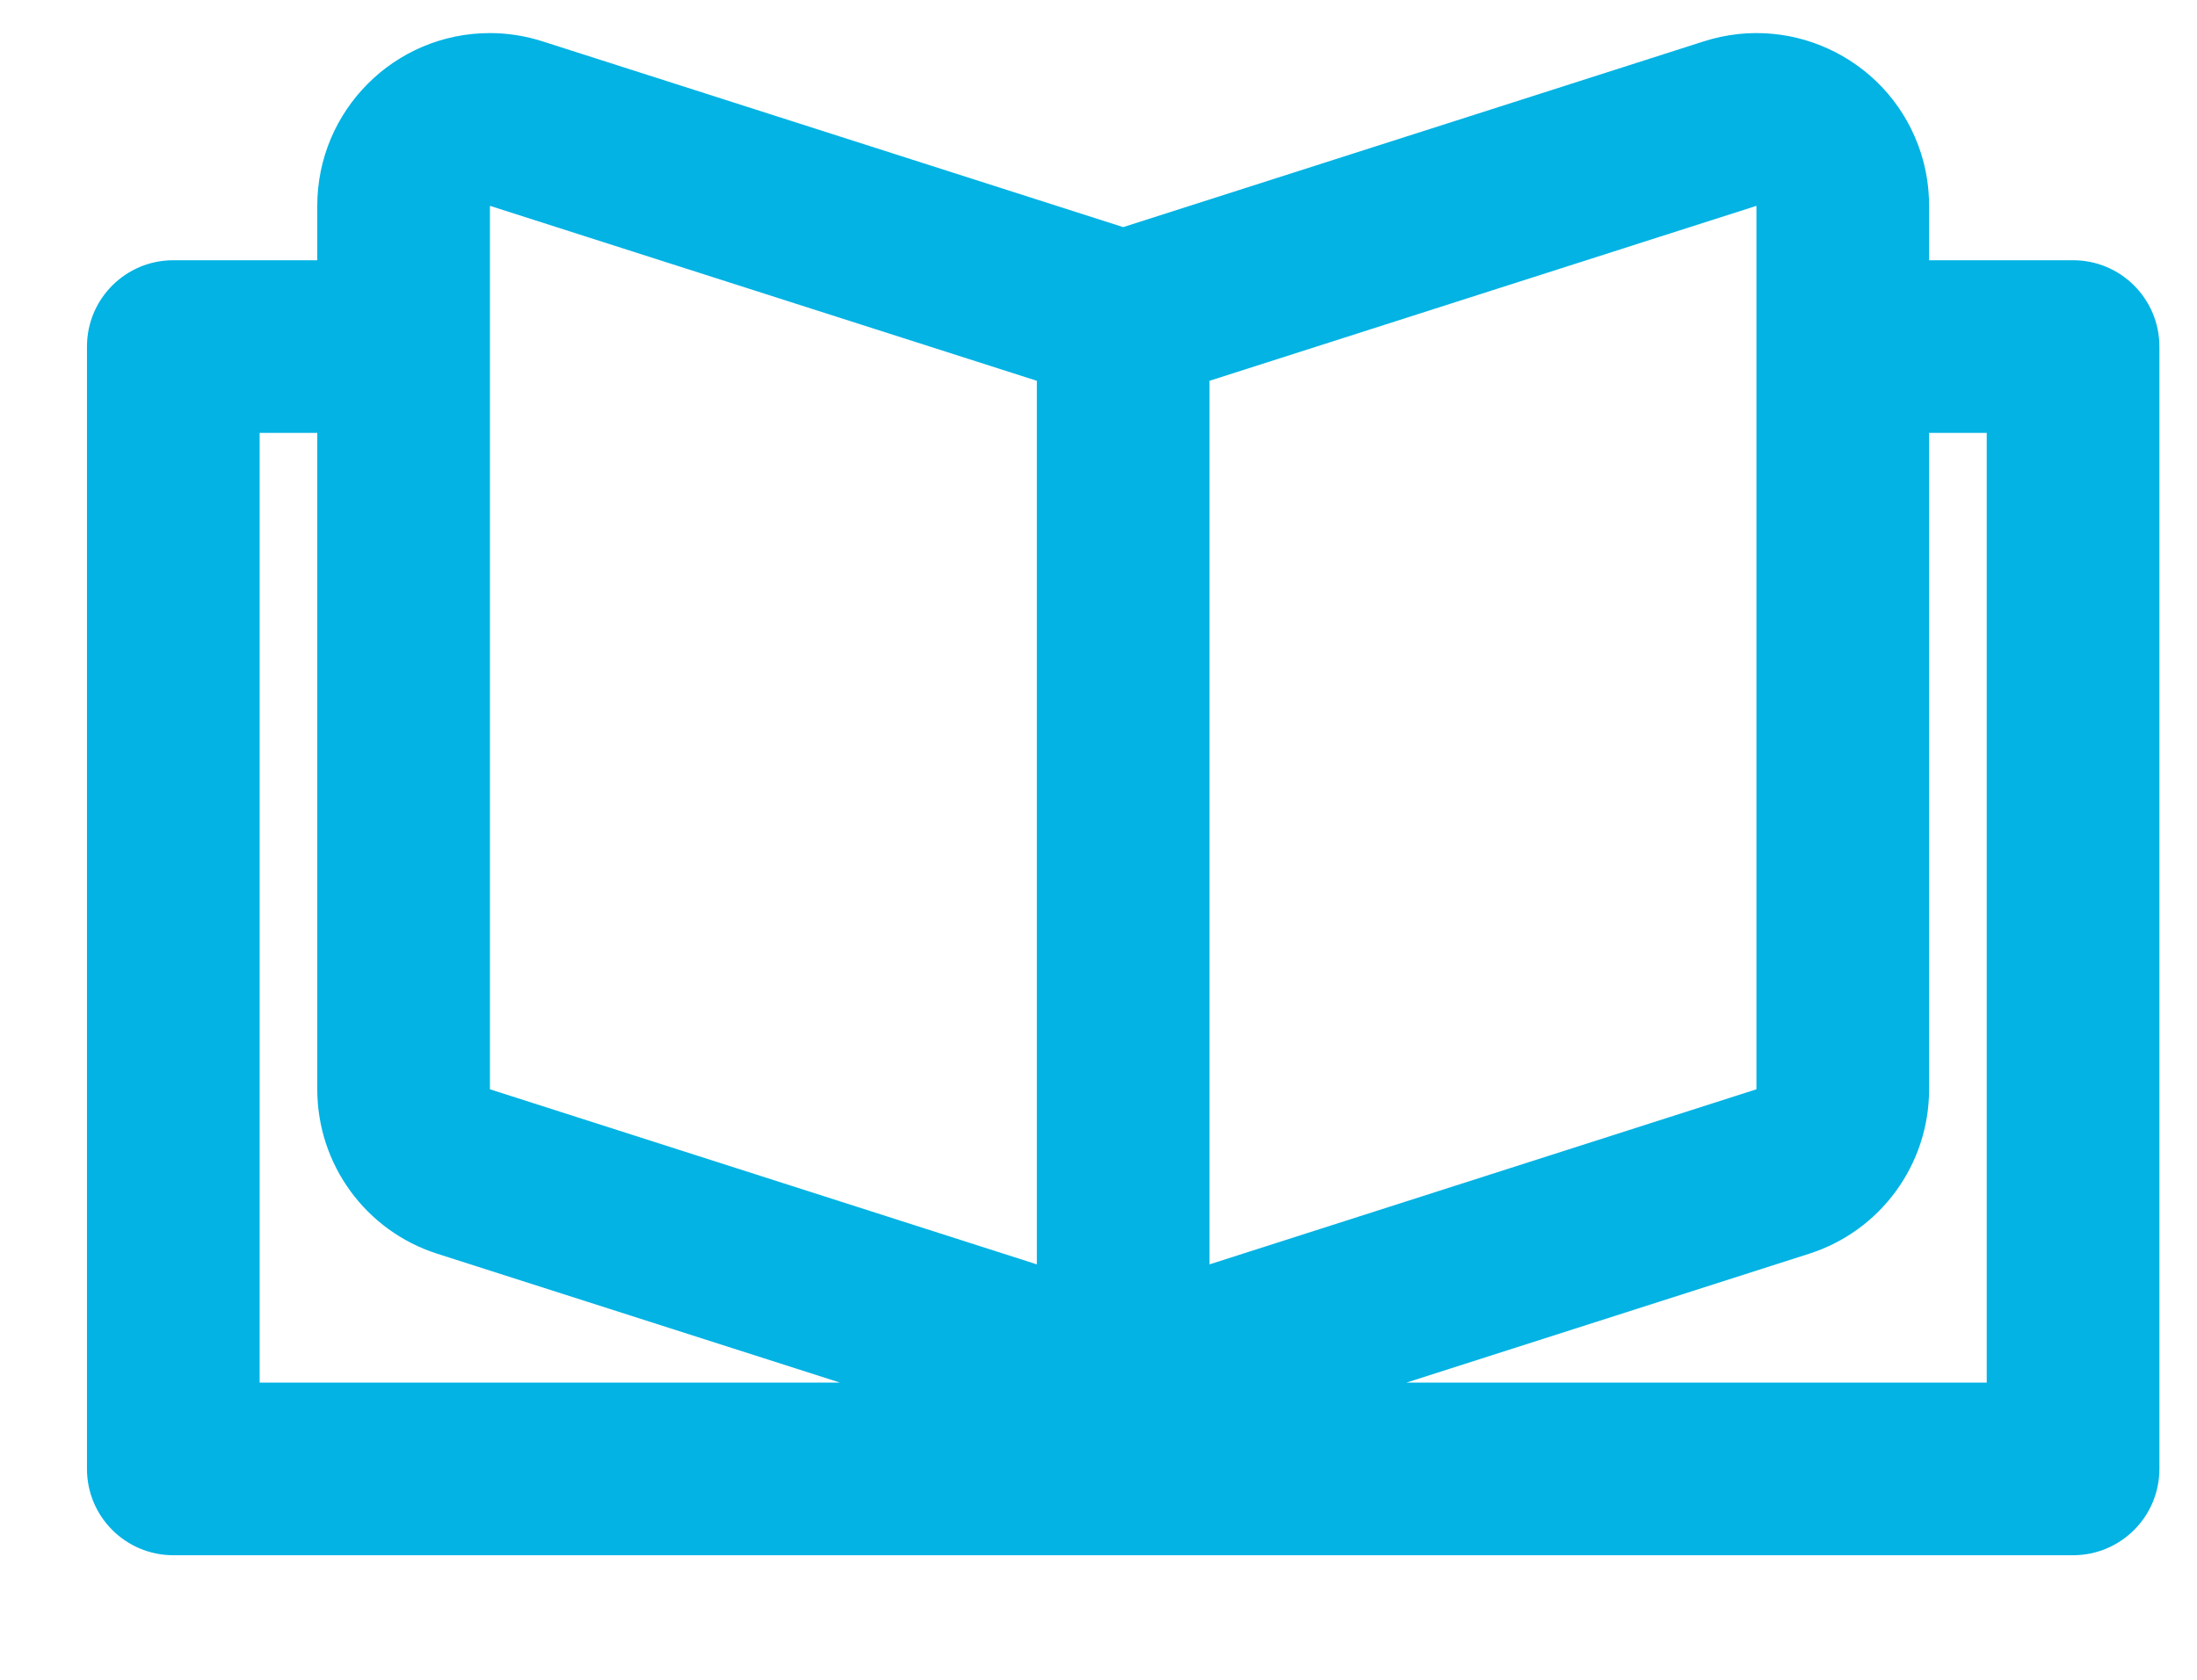 <?xml version="1.0" encoding="UTF-8"?>
<svg width="17px" height="13px" viewBox="0 0 17 13" version="1.1" xmlns="http://www.w3.org/2000/svg" xmlns:xlink="http://www.w3.org/1999/xlink">
    <!-- Generator: Sketch 54.1 (76490) - https://sketchapp.com -->
    <title>icon / object / book-open</title>
    <desc>Created with Sketch.</desc>
    <g id="price-cards" stroke="none" stroke-width="1" fill="none" fill-rule="evenodd">
        <g id="icon-/-object-/-book-open" transform="translate(-2, -4)" fill="#02B3E4" fill-rule="nonzero">
            <path d="M17.373,7.35 L16.036,7.35 L16.036,6.014 L18.041,6.014 C18.41,6.014 18.709,6.313 18.709,6.682 L18.709,15.368 C18.709,15.737 18.41,16.036 18.041,16.036 L3.341,16.036 C2.972,16.036 2.673,15.737 2.673,15.368 L2.673,6.682 C2.673,6.313 2.972,6.014 3.341,6.014 L5.345,6.014 L5.345,7.35 L4.009,7.35 L4.009,14.7 L17.373,14.7 L17.373,7.35 Z M10.023,6.947 L5.791,5.593 L5.791,12.43 L10.023,13.785 L10.023,6.947 Z M6.198,4.32 L10.895,5.823 C11.171,5.911 11.359,6.169 11.359,6.459 L11.359,14.7 C11.359,15.153 10.918,15.474 10.487,15.336 L5.384,13.703 C4.83,13.526 4.455,13.012 4.455,12.43 L4.455,5.593 C4.455,4.855 5.053,4.256 5.791,4.256 C5.929,4.256 6.067,4.278 6.198,4.32 Z M11.359,13.785 L15.591,12.43 L15.591,5.593 L11.359,6.947 L11.359,13.785 Z M10.487,5.823 L15.184,4.32 C15.887,4.095 16.639,4.482 16.864,5.185 C16.906,5.317 16.927,5.454 16.927,5.593 L16.927,12.43 C16.927,13.012 16.552,13.526 15.998,13.703 L10.895,15.336 C10.463,15.474 10.023,15.153 10.023,14.7 L10.023,6.459 C10.023,6.169 10.211,5.911 10.487,5.823 Z" id="🎨-icon-color"></path>
        </g>
    </g>
</svg>